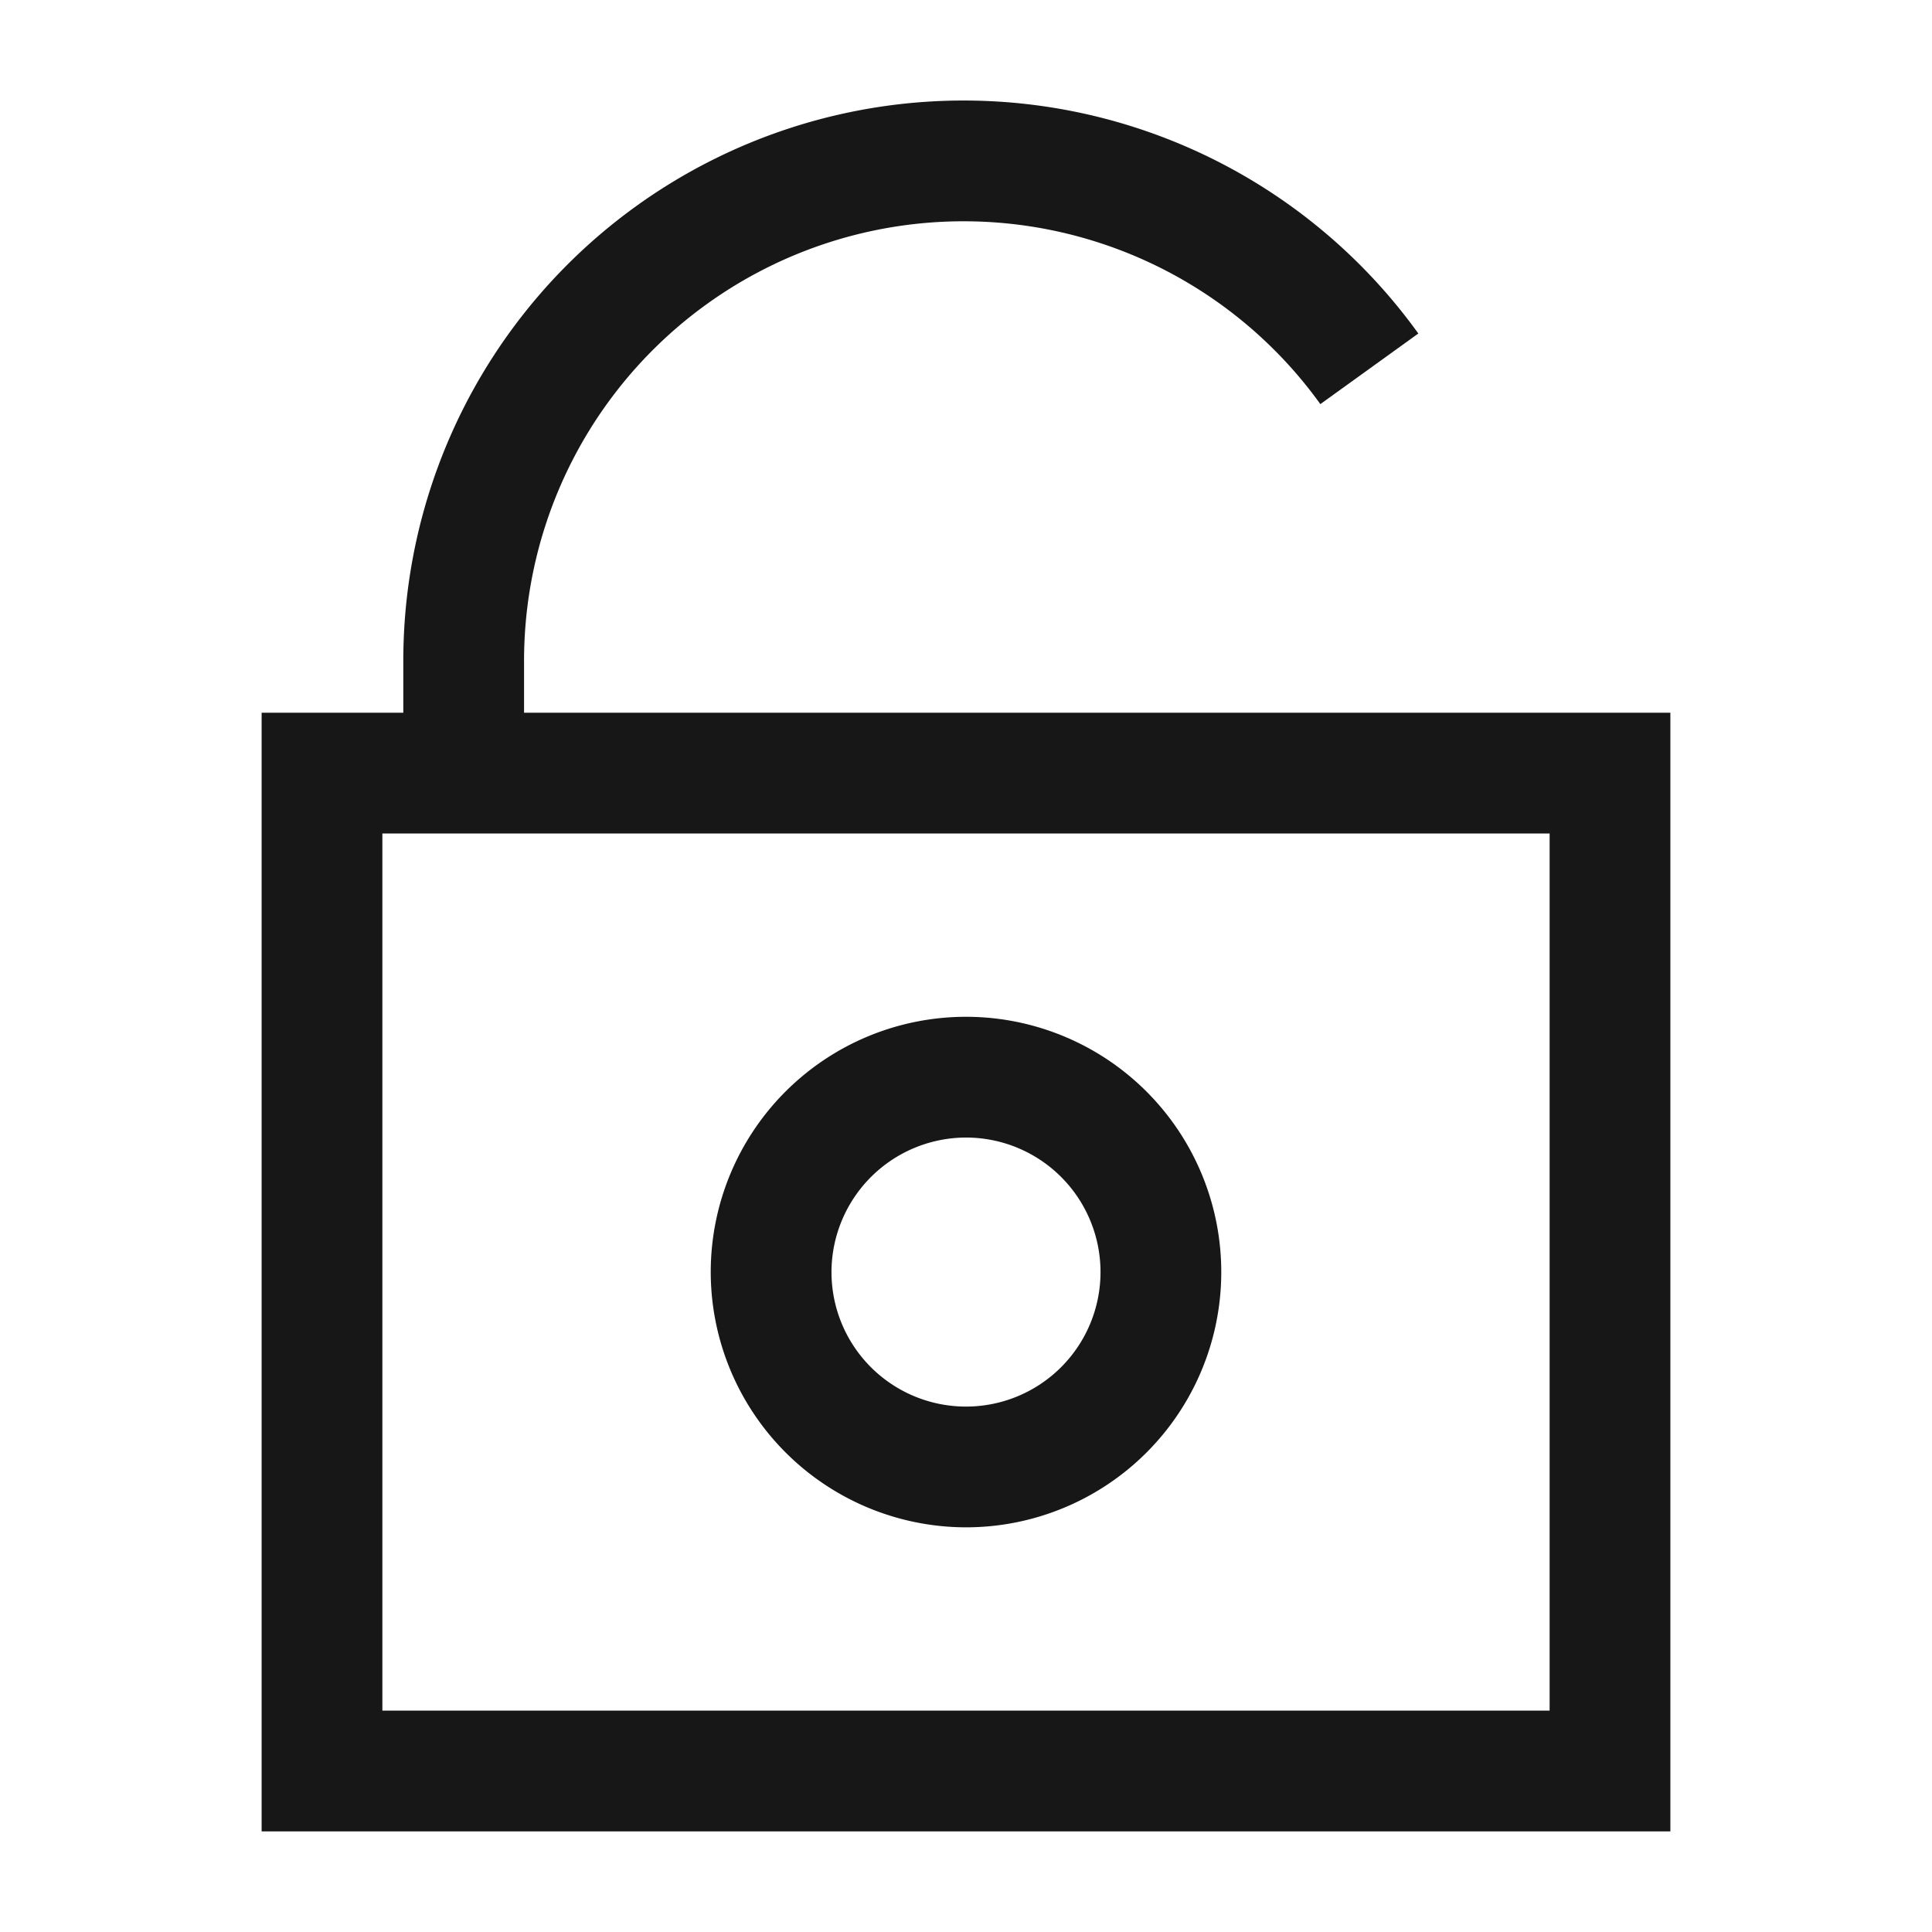 <svg xmlns="http://www.w3.org/2000/svg" viewBox="0 0 24 24"><title>Unlock</title><path d="M6.51,8.854V8.211a5.46,5.46,0,0,1,9.892-3.191l1.217-.877A6.96,6.96,0,0,0,5.01,8.211V8.854H3.25V22.75h17.5V8.854ZM19.25,21.25h-14.5V10.354h14.5Z" fill="#171717"/><path d="M12,18.973a3.171,3.171,0,1,0-3.171-3.171A3.175,3.175,0,0,0,12,18.973Zm0-4.842a1.671,1.671,0,1,1-1.671,1.671A1.674,1.674,0,0,1,12,14.131Z" fill="#171717"/></svg>